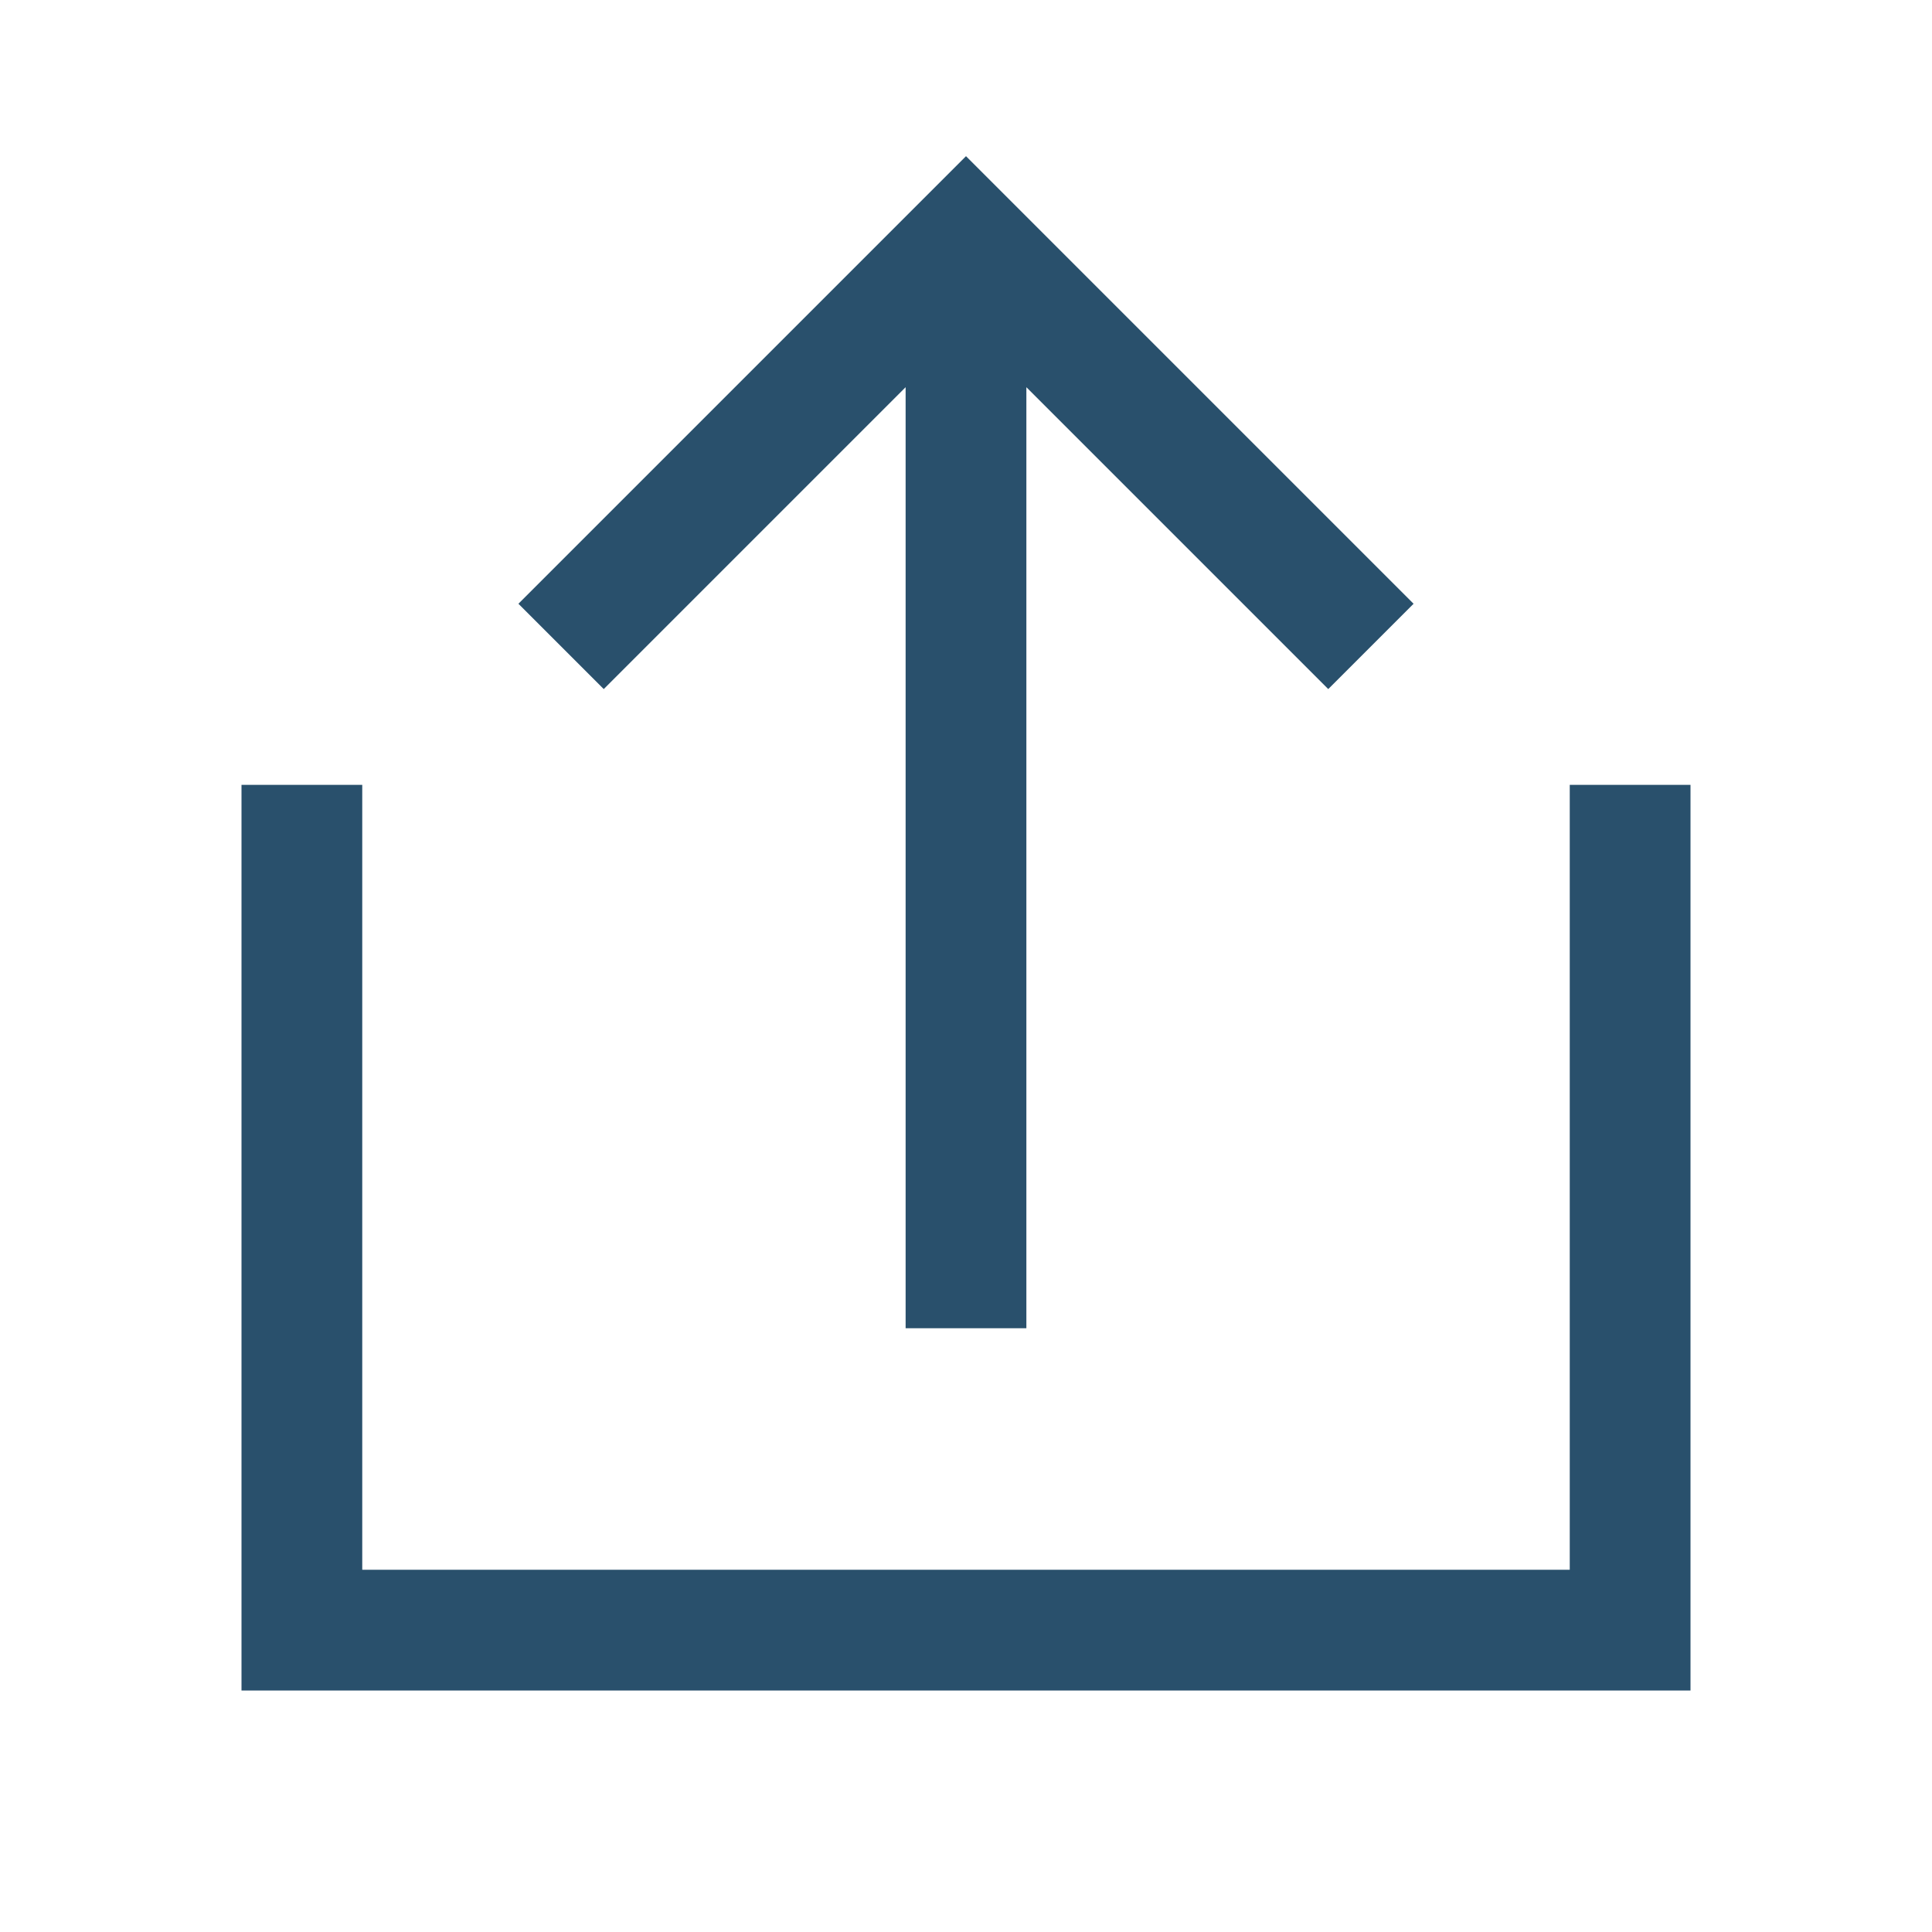 <?xml version="1.0" standalone="no"?>
<!DOCTYPE svg PUBLIC "-//W3C//DTD SVG 1.1//EN" "http://www.w3.org/Graphics/SVG/1.1/DTD/svg11.dtd">
<svg class="icon" style="width: 1em;height: 1em;vertical-align: middle;fill: currentColor;overflow: hidden;" viewBox="0 0 1024 1024" version="1.1" xmlns="http://www.w3.org/2000/svg"><path d="M489.387 105.387l22.613-22.613 22.613 22.613 192 192 22.613 22.613-45.227 45.227-22.613-22.613-137.387-137.387V704h-64V205.227L342.613 342.613l-22.613 22.613L274.773 320l22.613-22.613 192-192zM192 832V416H128V896h768V416h-64v416h-640z" fill="#29506C" /></svg>